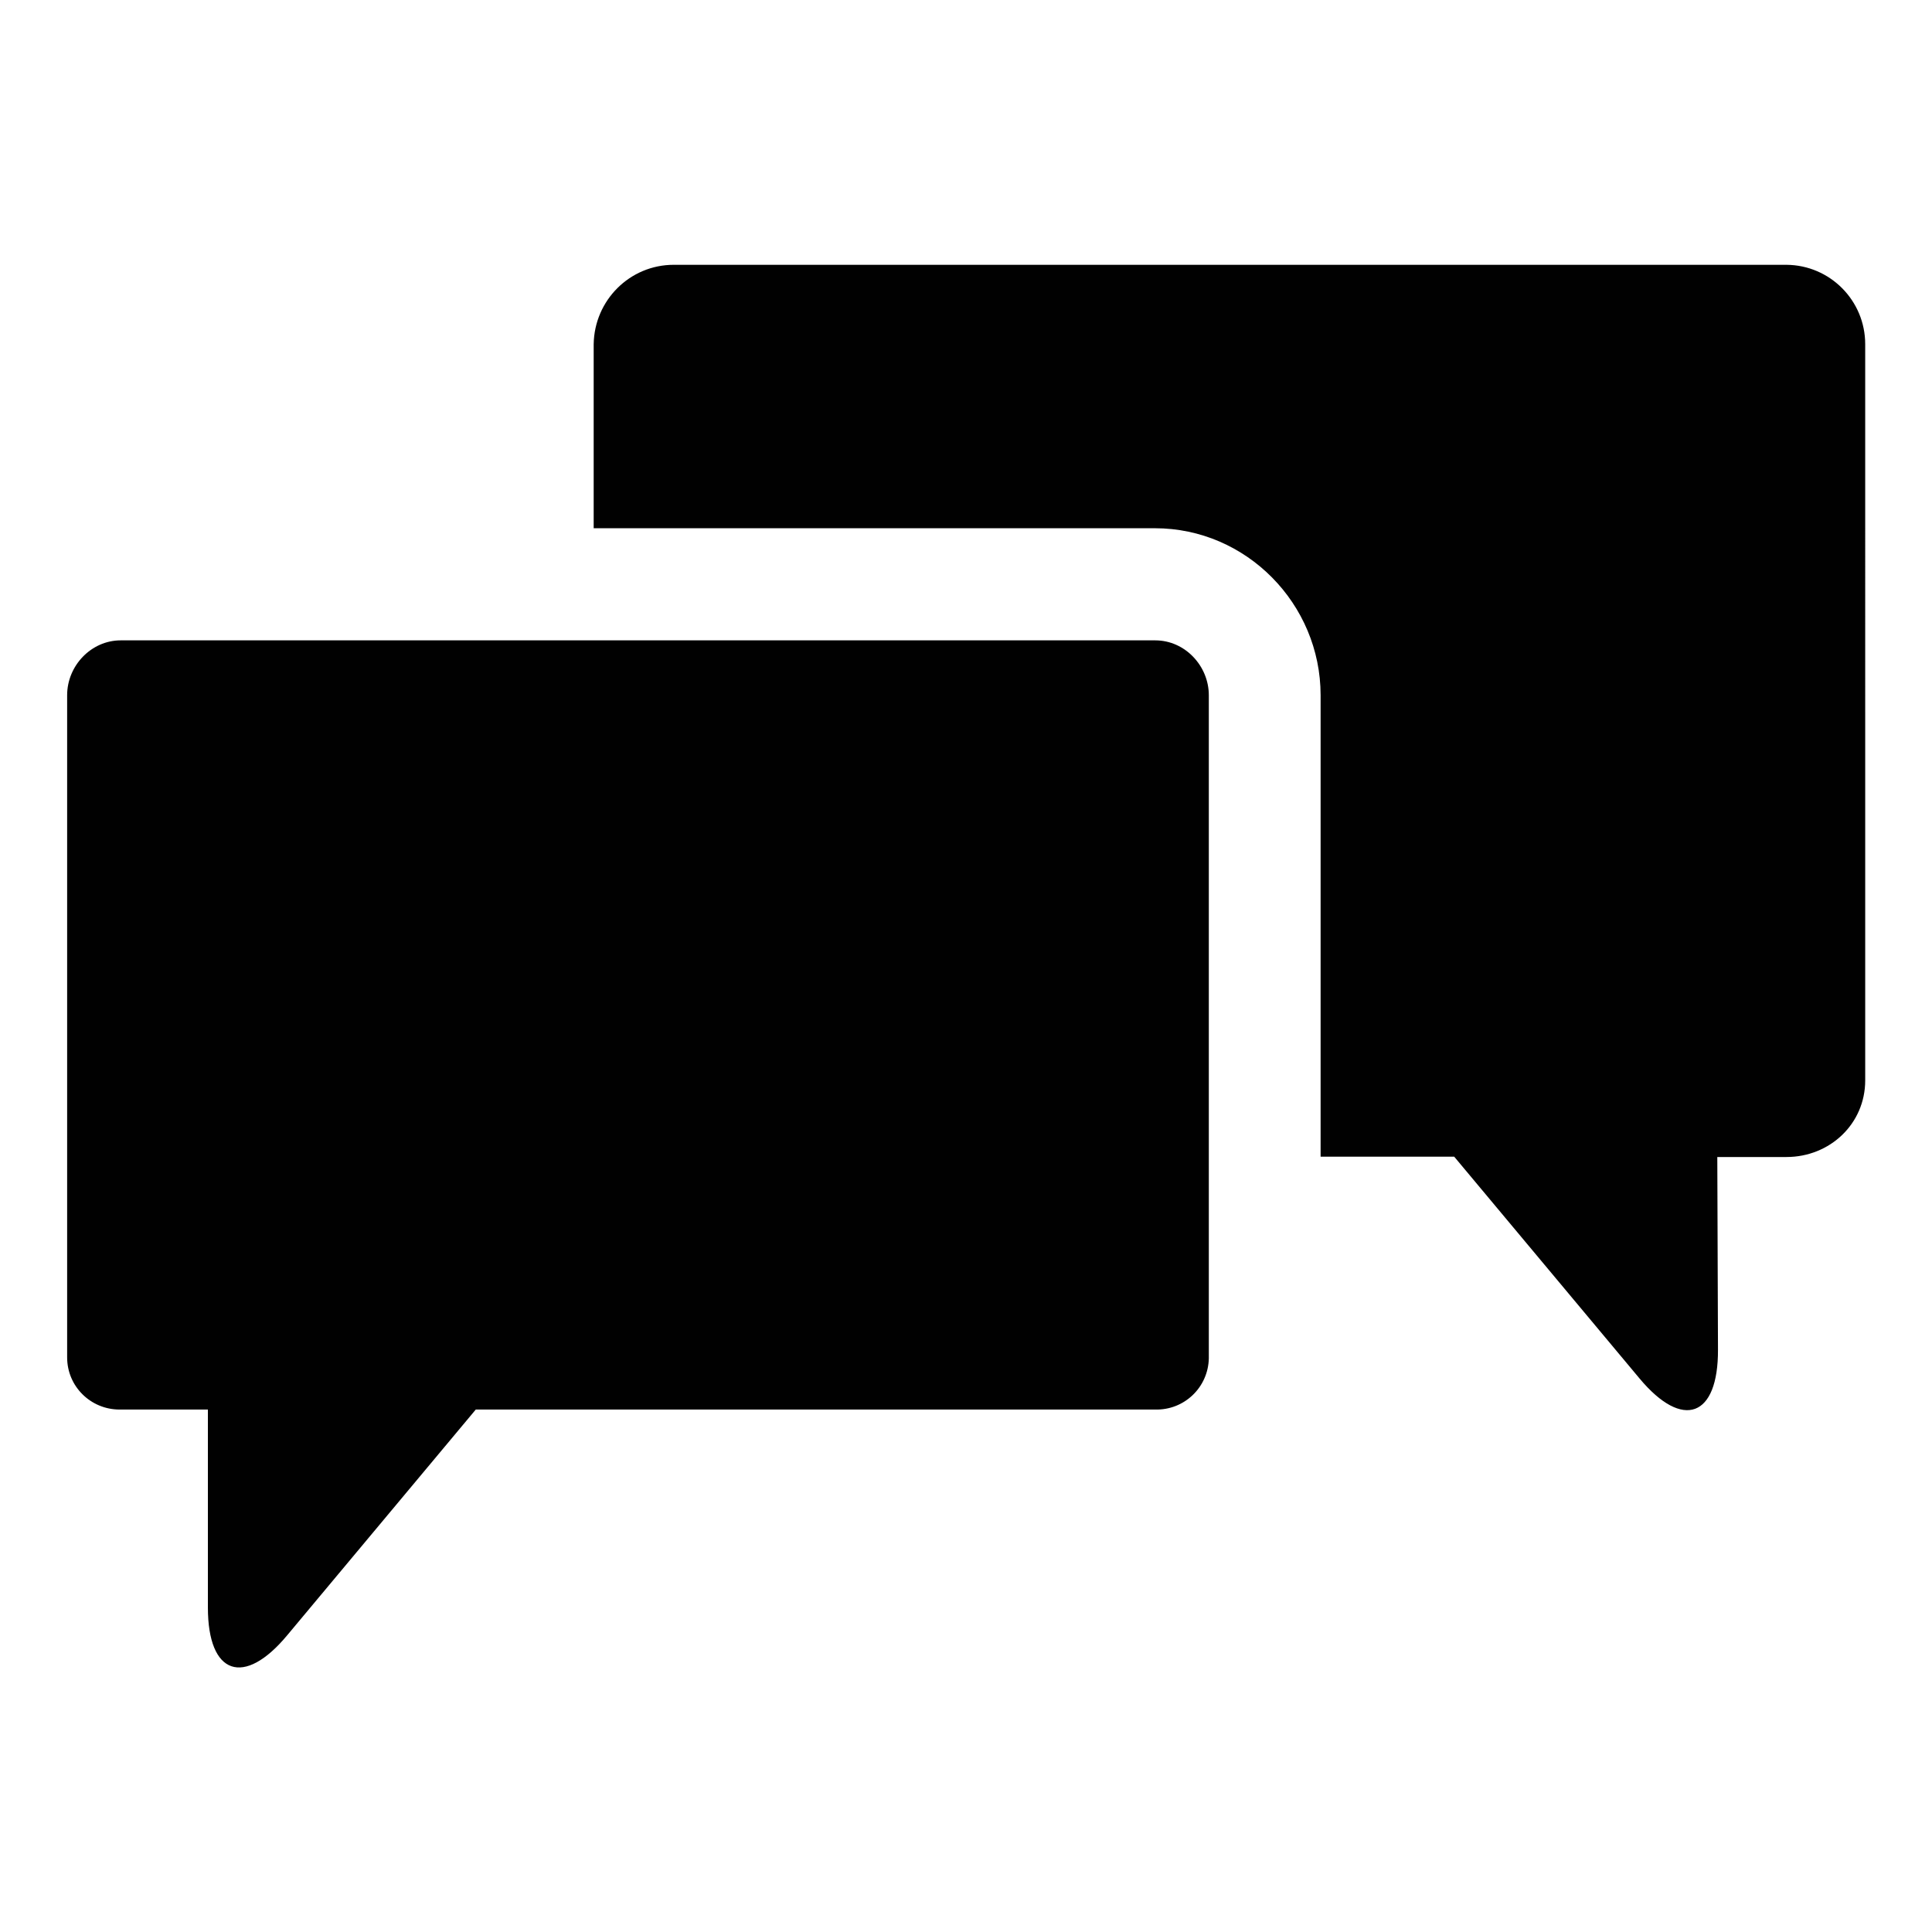 <?xml version="1.0" encoding="UTF-8"?>
<svg id="Layer_2" data-name="Layer 2" xmlns="http://www.w3.org/2000/svg" viewBox="0 0 56.69 56.69">
  <defs>
    <style>
      .cls-1 {
        fill: none;
      }

      .cls-2 {
        fill: #010101;
      }
    </style>
  </defs>
  <g id="Layer_1-2" data-name="Layer 1">
    <g>
      <g>
        <path class="cls-2" d="M52.41,7.77H19.77c-1.29,0-2.33,1.04-2.35,2.33v5.4h16.47c2.68,0,4.86,2.22,4.86,4.9v13.54h3.92l5.44,6.51c1.27,1.52,2.31,1.13,2.3-.85l-.02-5.65h2.03c1.27,0,2.31-.97,2.31-2.25V10.1c0-1.28-1.03-2.32-2.31-2.33Z"/>
        <path class="cls-2" d="M33.89,18.79H3.54c-.86,0-1.57,.74-1.57,1.61v19.43c0,.85,.69,1.53,1.54,1.53,0,0,.02,0,.03,0h2.56v5.81c0,1.98,1.06,2.34,2.33,.81l5.53-6.62h19.94c.85,.02,1.55-.65,1.57-1.5,0,0,0-.02,0-.03V20.4c0-.86-.7-1.61-1.57-1.61Z"/>
      </g>
      <rect class="cls-1" x="0" y="0" width="56.69" height="56.69" transform="translate(56.69 0) rotate(90)"/>
    </g>
  </g>
</svg>